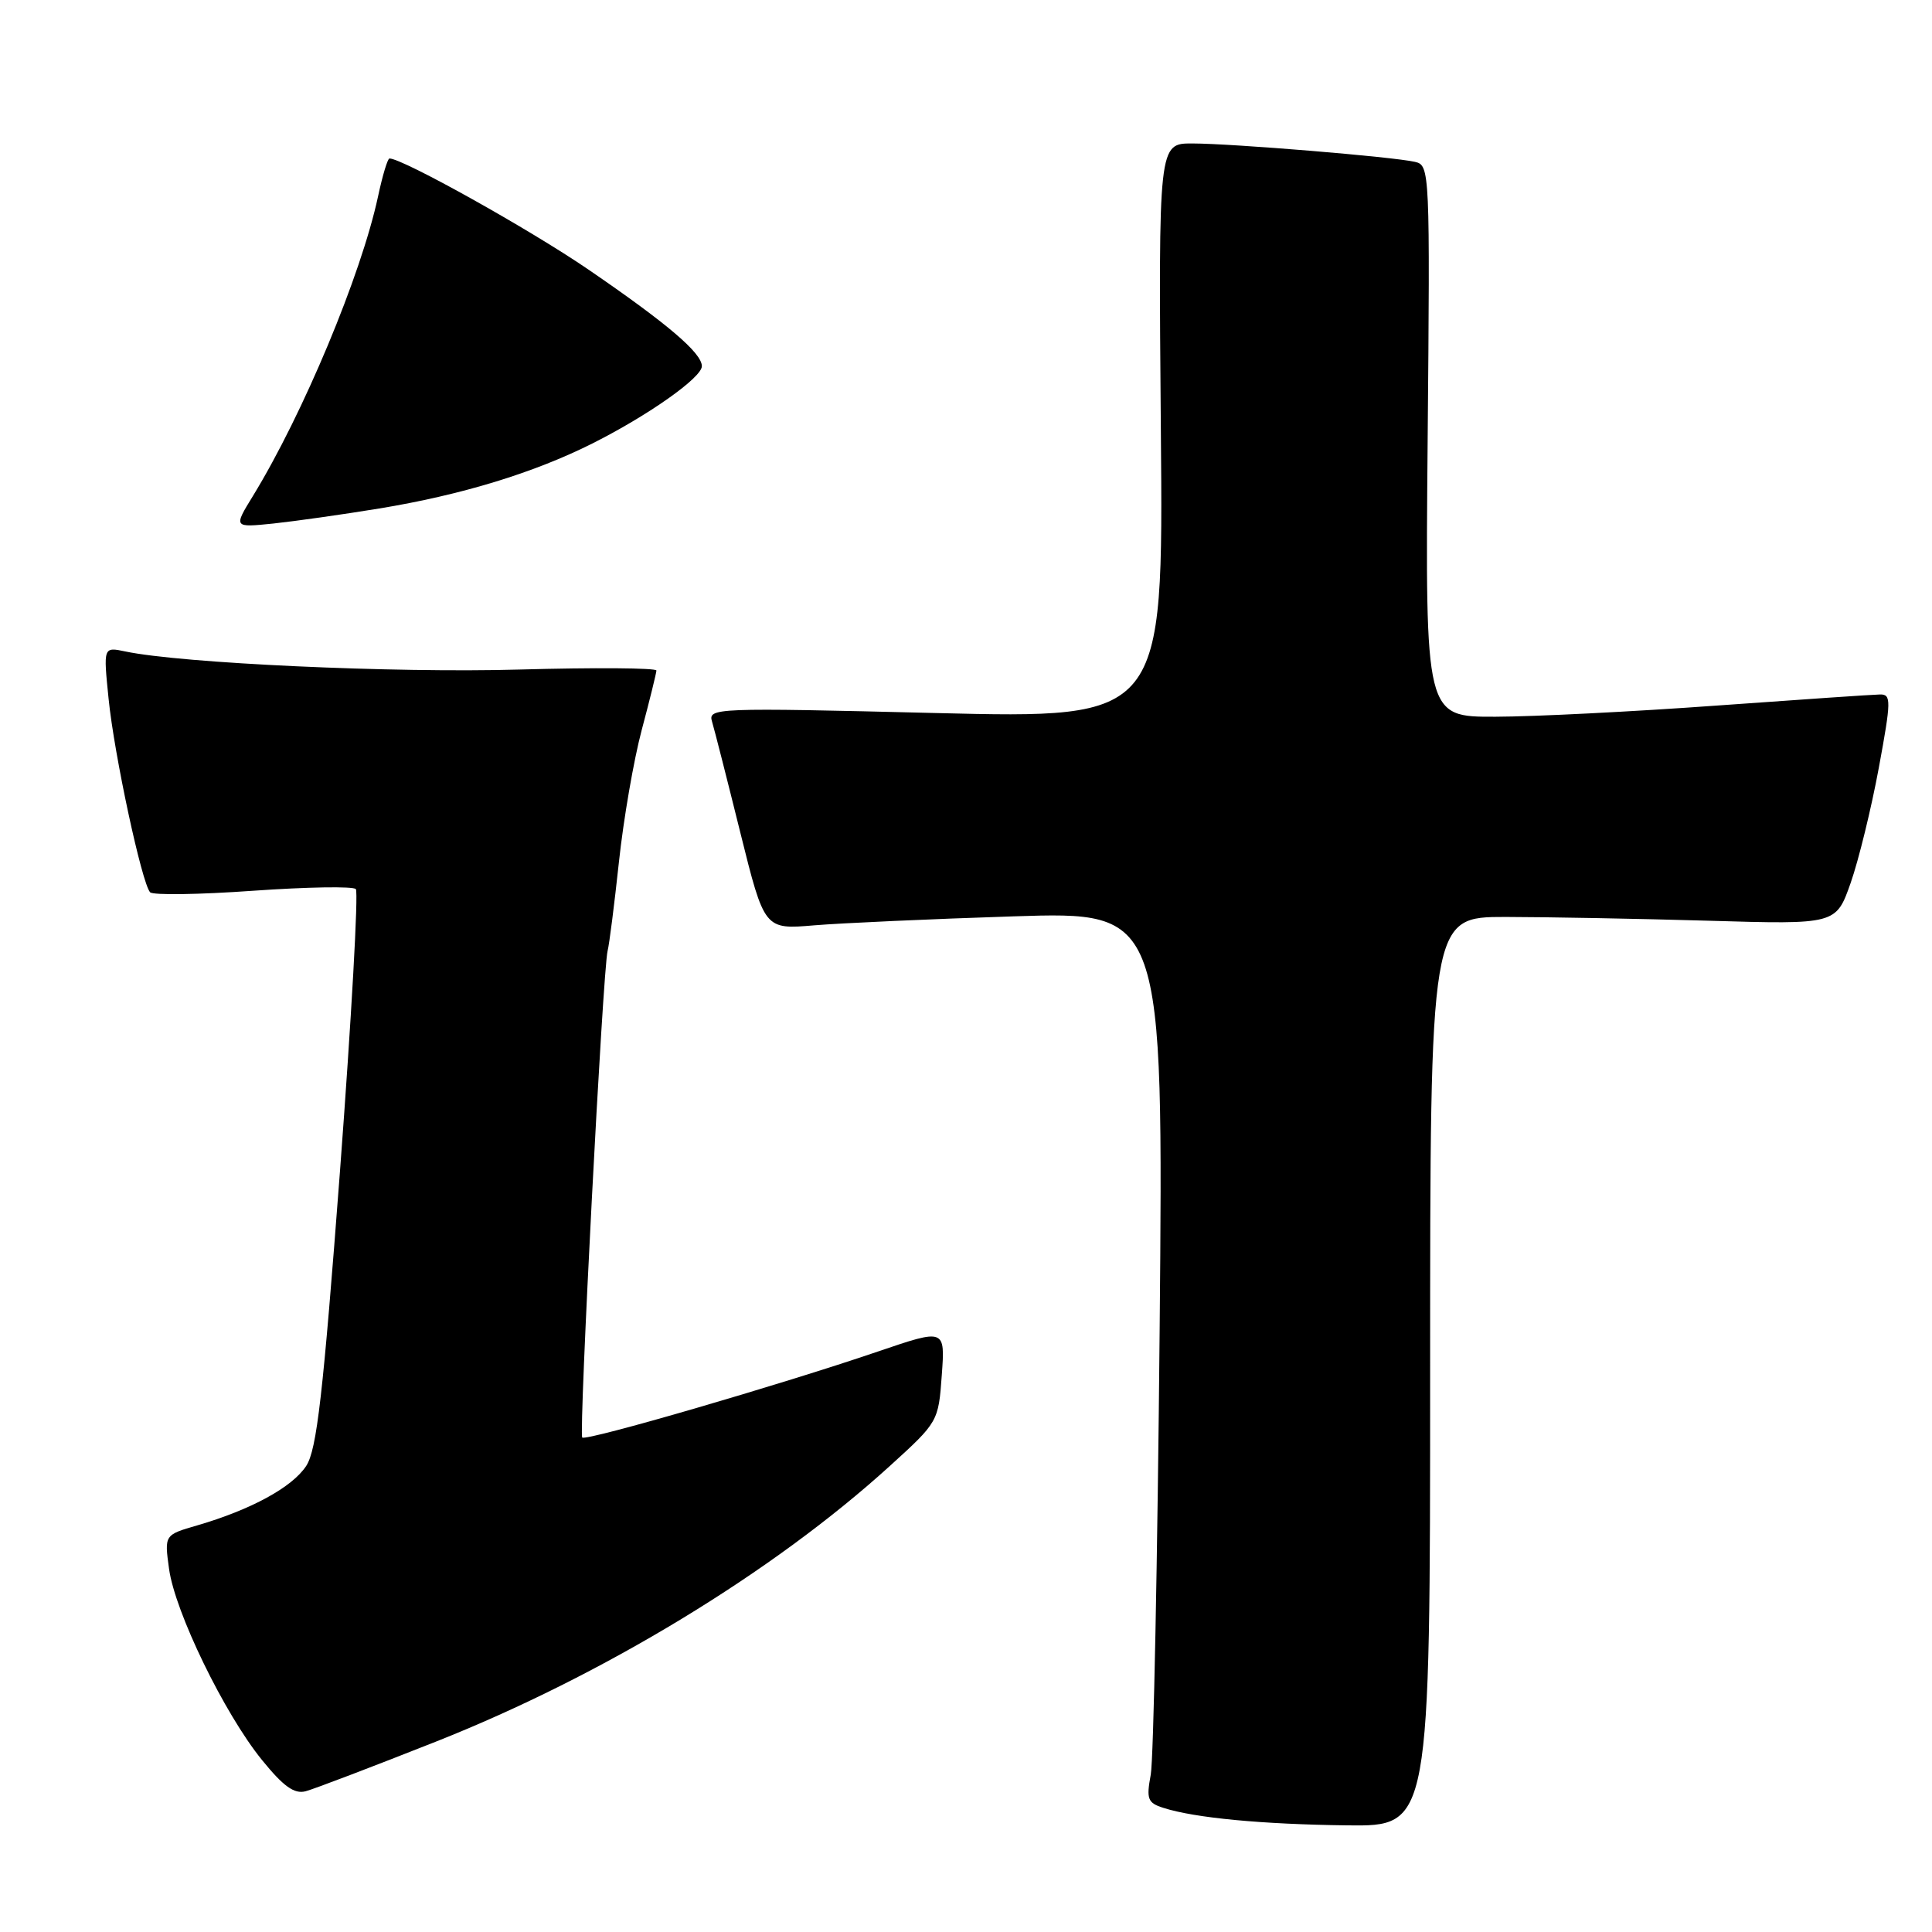 <?xml version="1.0" encoding="UTF-8" standalone="no"?>
<!DOCTYPE svg PUBLIC "-//W3C//DTD SVG 1.1//EN" "http://www.w3.org/Graphics/SVG/1.1/DTD/svg11.dtd" >
<svg xmlns="http://www.w3.org/2000/svg" xmlns:xlink="http://www.w3.org/1999/xlink" version="1.1" viewBox="0 0 256 256">
 <g >
 <path fill="currentColor"
d=" M 189.50 181.75 C 189.50 121.50 189.50 121.50 199.50 121.50 C 205.00 121.51 217.10 121.73 226.39 122.00 C 243.28 122.50 243.28 122.50 245.22 117.00 C 246.28 113.97 247.96 107.11 248.95 101.75 C 250.60 92.82 250.61 92.00 249.12 92.02 C 248.23 92.03 238.50 92.70 227.50 93.49 C 216.50 94.29 203.30 94.96 198.17 94.97 C 188.85 95.00 188.85 95.00 189.17 58.46 C 189.49 22.60 189.46 21.90 187.50 21.45 C 184.63 20.78 163.32 19.02 158.00 19.01 C 153.50 19.00 153.50 19.00 153.82 57.11 C 154.15 95.22 154.15 95.22 123.97 94.48 C 94.71 93.76 93.80 93.80 94.35 95.62 C 94.66 96.65 96.35 103.28 98.10 110.34 C 101.29 123.17 101.29 123.17 107.90 122.61 C 111.53 122.31 123.42 121.77 134.33 121.42 C 154.16 120.78 154.16 120.78 153.66 176.14 C 153.38 206.59 152.85 233.14 152.48 235.15 C 151.88 238.39 152.07 238.89 154.15 239.55 C 158.32 240.89 167.23 241.73 178.50 241.87 C 189.50 242.00 189.50 242.00 189.50 181.75 Z  M 57.75 230.78 C 79.87 222.02 102.42 208.33 117.92 194.24 C 124.30 188.44 124.35 188.37 124.79 182.23 C 125.24 176.05 125.24 176.05 116.37 179.07 C 103.48 183.47 77.65 190.99 77.15 190.48 C 76.67 190.01 79.89 128.39 80.51 126.00 C 80.73 125.17 81.40 119.88 82.01 114.23 C 82.61 108.59 83.97 100.71 85.03 96.73 C 86.09 92.76 86.96 89.21 86.98 88.85 C 86.99 88.50 78.79 88.44 68.75 88.72 C 52.25 89.19 24.00 87.89 16.60 86.32 C 13.69 85.71 13.69 85.71 14.39 92.60 C 15.13 100.00 18.79 117.03 19.89 118.23 C 20.26 118.63 26.39 118.54 33.53 118.03 C 40.66 117.53 46.79 117.42 47.15 117.81 C 47.51 118.19 46.57 134.95 45.06 155.05 C 42.81 184.82 41.98 192.10 40.57 194.25 C 38.72 197.07 33.27 200.04 26.14 202.12 C 21.78 203.38 21.78 203.38 22.40 207.88 C 23.18 213.59 29.73 227.07 34.70 233.19 C 37.55 236.71 39.00 237.75 40.50 237.35 C 41.60 237.06 49.36 234.10 57.75 230.78 Z  M 50.24 67.38 C 61.14 65.59 70.73 62.66 78.50 58.76 C 85.95 55.01 93.00 50.03 93.00 48.52 C 93.00 46.77 88.44 42.89 78.00 35.74 C 70.22 30.41 53.36 21.00 51.61 21.00 C 51.36 21.00 50.68 23.27 50.09 26.04 C 47.85 36.45 40.16 54.86 33.52 65.71 C 30.94 69.91 30.94 69.91 36.22 69.37 C 39.12 69.06 45.43 68.17 50.24 67.38 Z "/>
</g>
</svg>